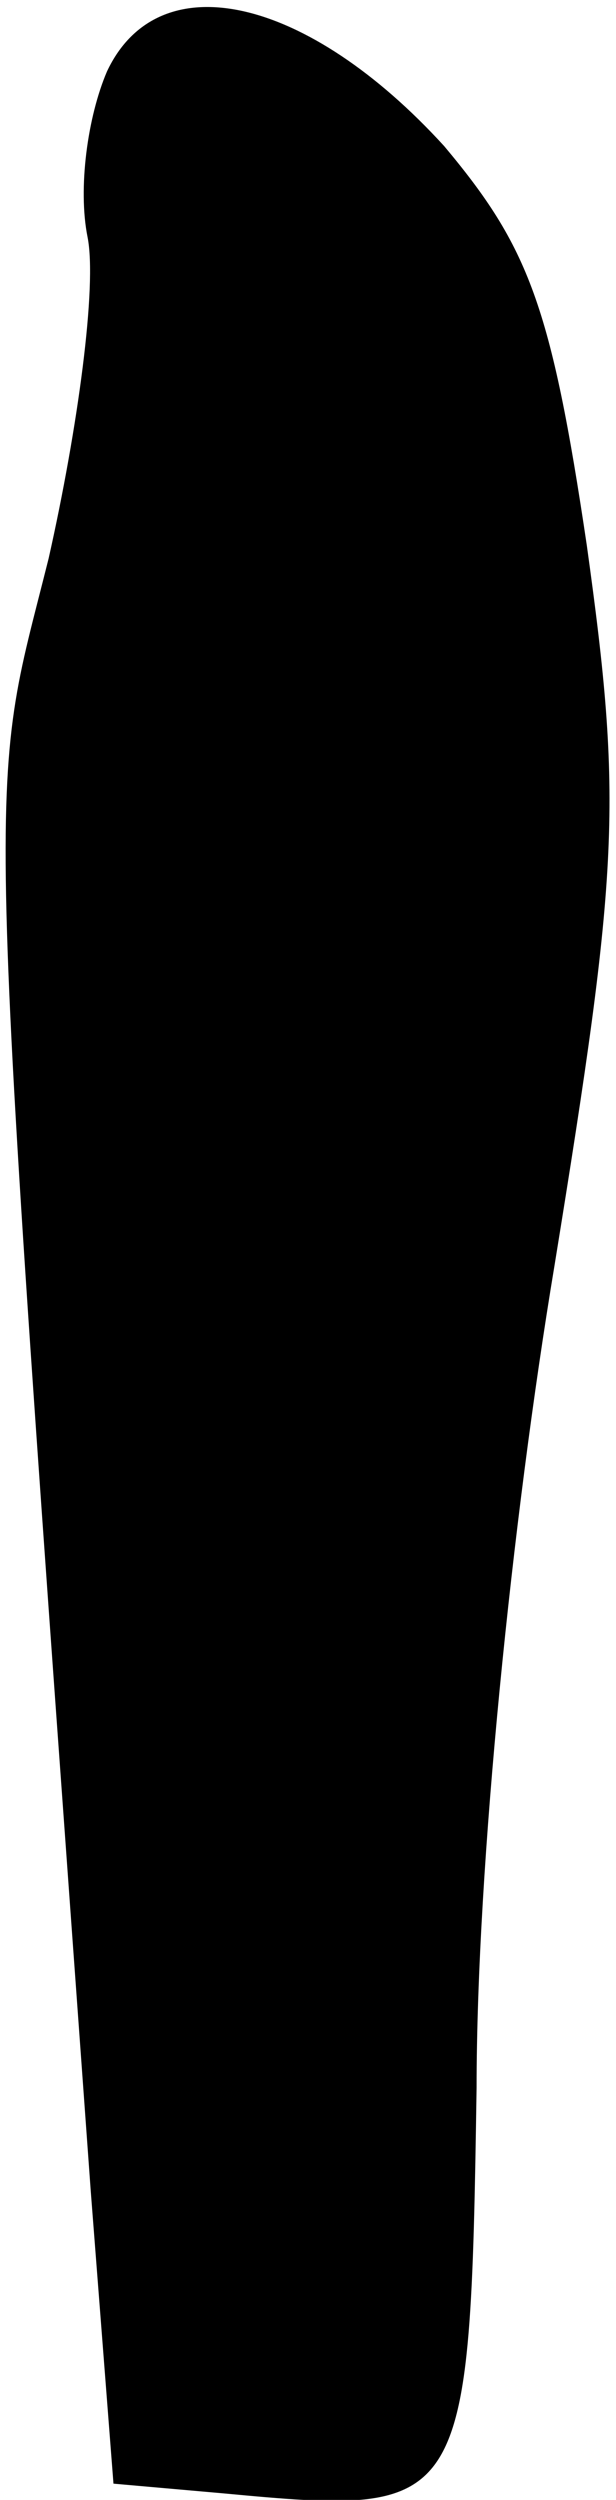 <?xml version="1.0" standalone="no"?>
<!DOCTYPE svg PUBLIC "-//W3C//DTD SVG 20010904//EN"
 "http://www.w3.org/TR/2001/REC-SVG-20010904/DTD/svg10.dtd">
<svg version="1.0" xmlns="http://www.w3.org/2000/svg"
 width="19pt" height="77pt" viewBox="0 0 19 77"
 preserveAspectRatio="xMidYMid meet">
<g transform="translate(0,77) scale(0.1,-0.1)"
fill="#000000" stroke="none">
<path fill="#000000" stroke="none" d="M33 748 c-6 -14 -9 -36 -6 -51 3 -15
-3 -59 -12 -99 -19 -76 -20 -48 13 -503 l7 -90 34 -3 c75 -7 76 -6 78 125 0
68 11 175 24 253 20 123 21 143 10 222 -11 74 -18 92 -44 123 -42 46 -88 57
-104 23z"/>
</g>
</svg>
